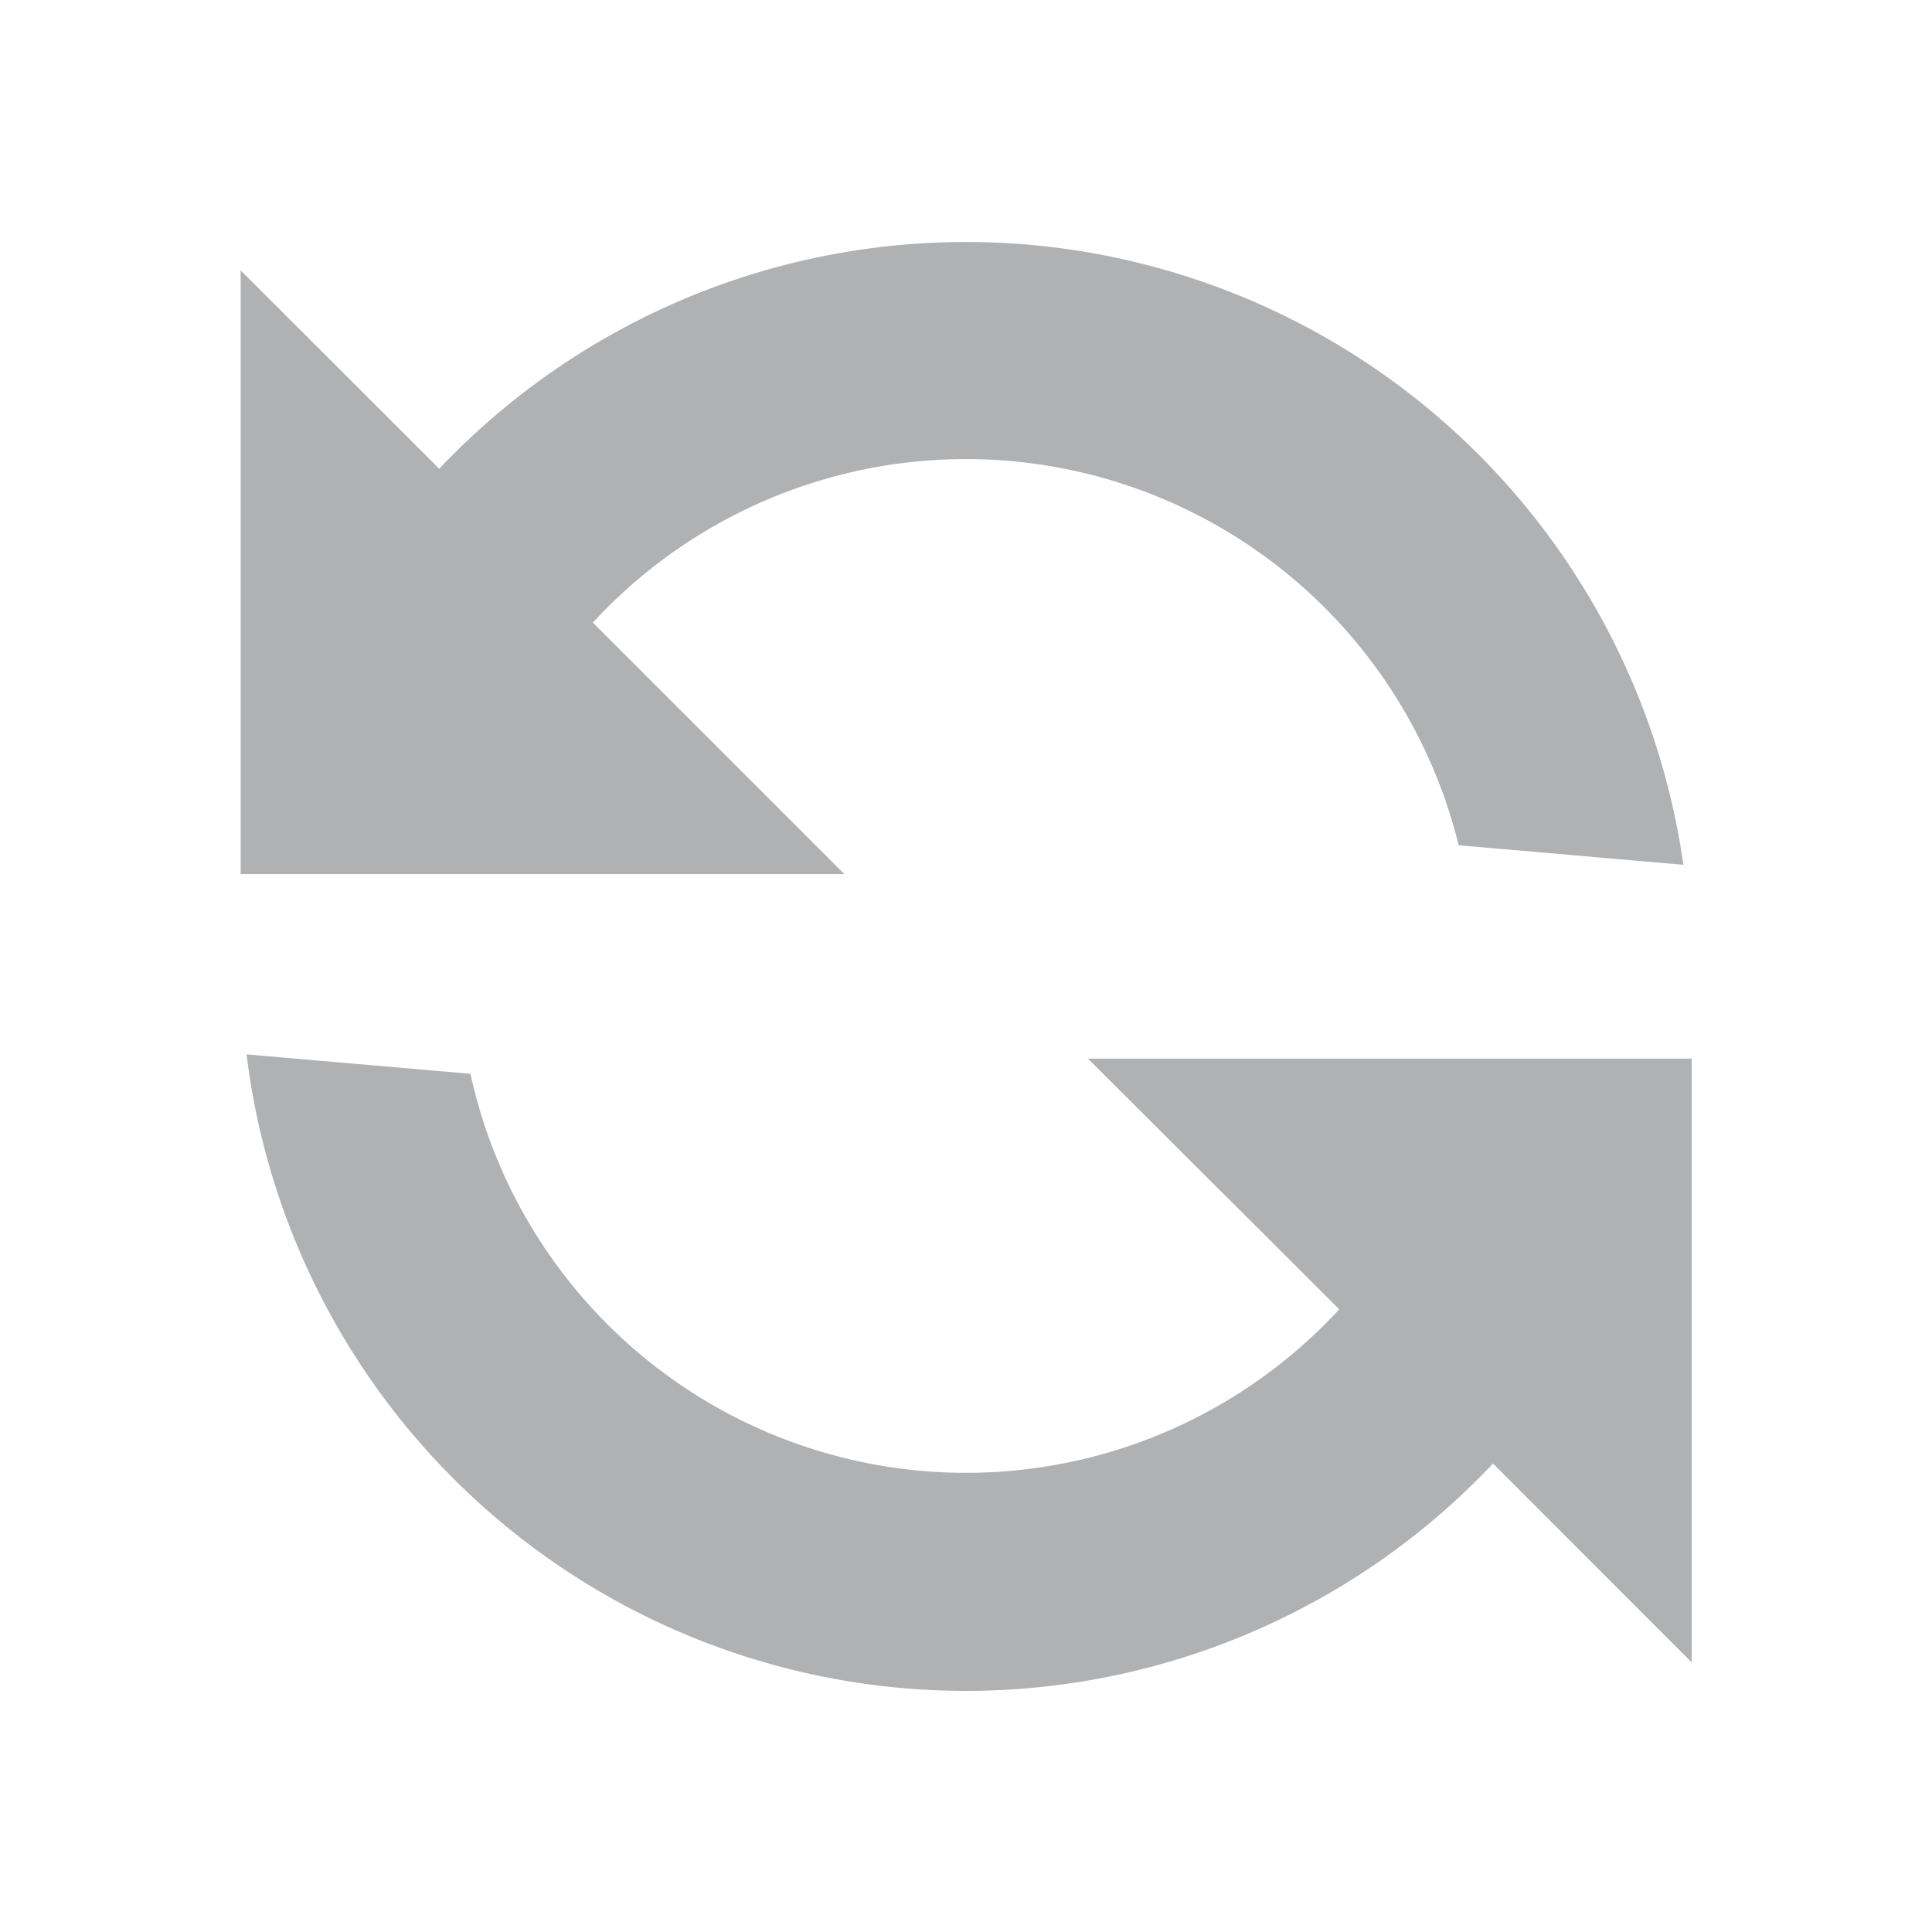 <svg xmlns="http://www.w3.org/2000/svg" width="16" height="16" viewBox="0 0 16 16"><defs id="colors"><linearGradient id="menuIconEnabled"><stop offset="0" stop-color="#AFB1B3"/></linearGradient></defs><rect id="frame" width="16" height="16" fill="none"/><path fill="url(#menuIconEnabled)" fill-rule="evenodd" d="M12.365 12.12A6.002 6.002 0 0 1 2.042 8.732l1.854.161a4.202 4.202 0 0 0 7.195 1.95L9.01 8.767h5v5l-1.646-1.647zM3.638 3.882a6.002 6.002 0 0 1 10.303 3.28L12.08 7A4.202 4.202 0 0 0 4.91 5.156l2.083 2.083h-5v-5l1.645 1.644z"/></svg>